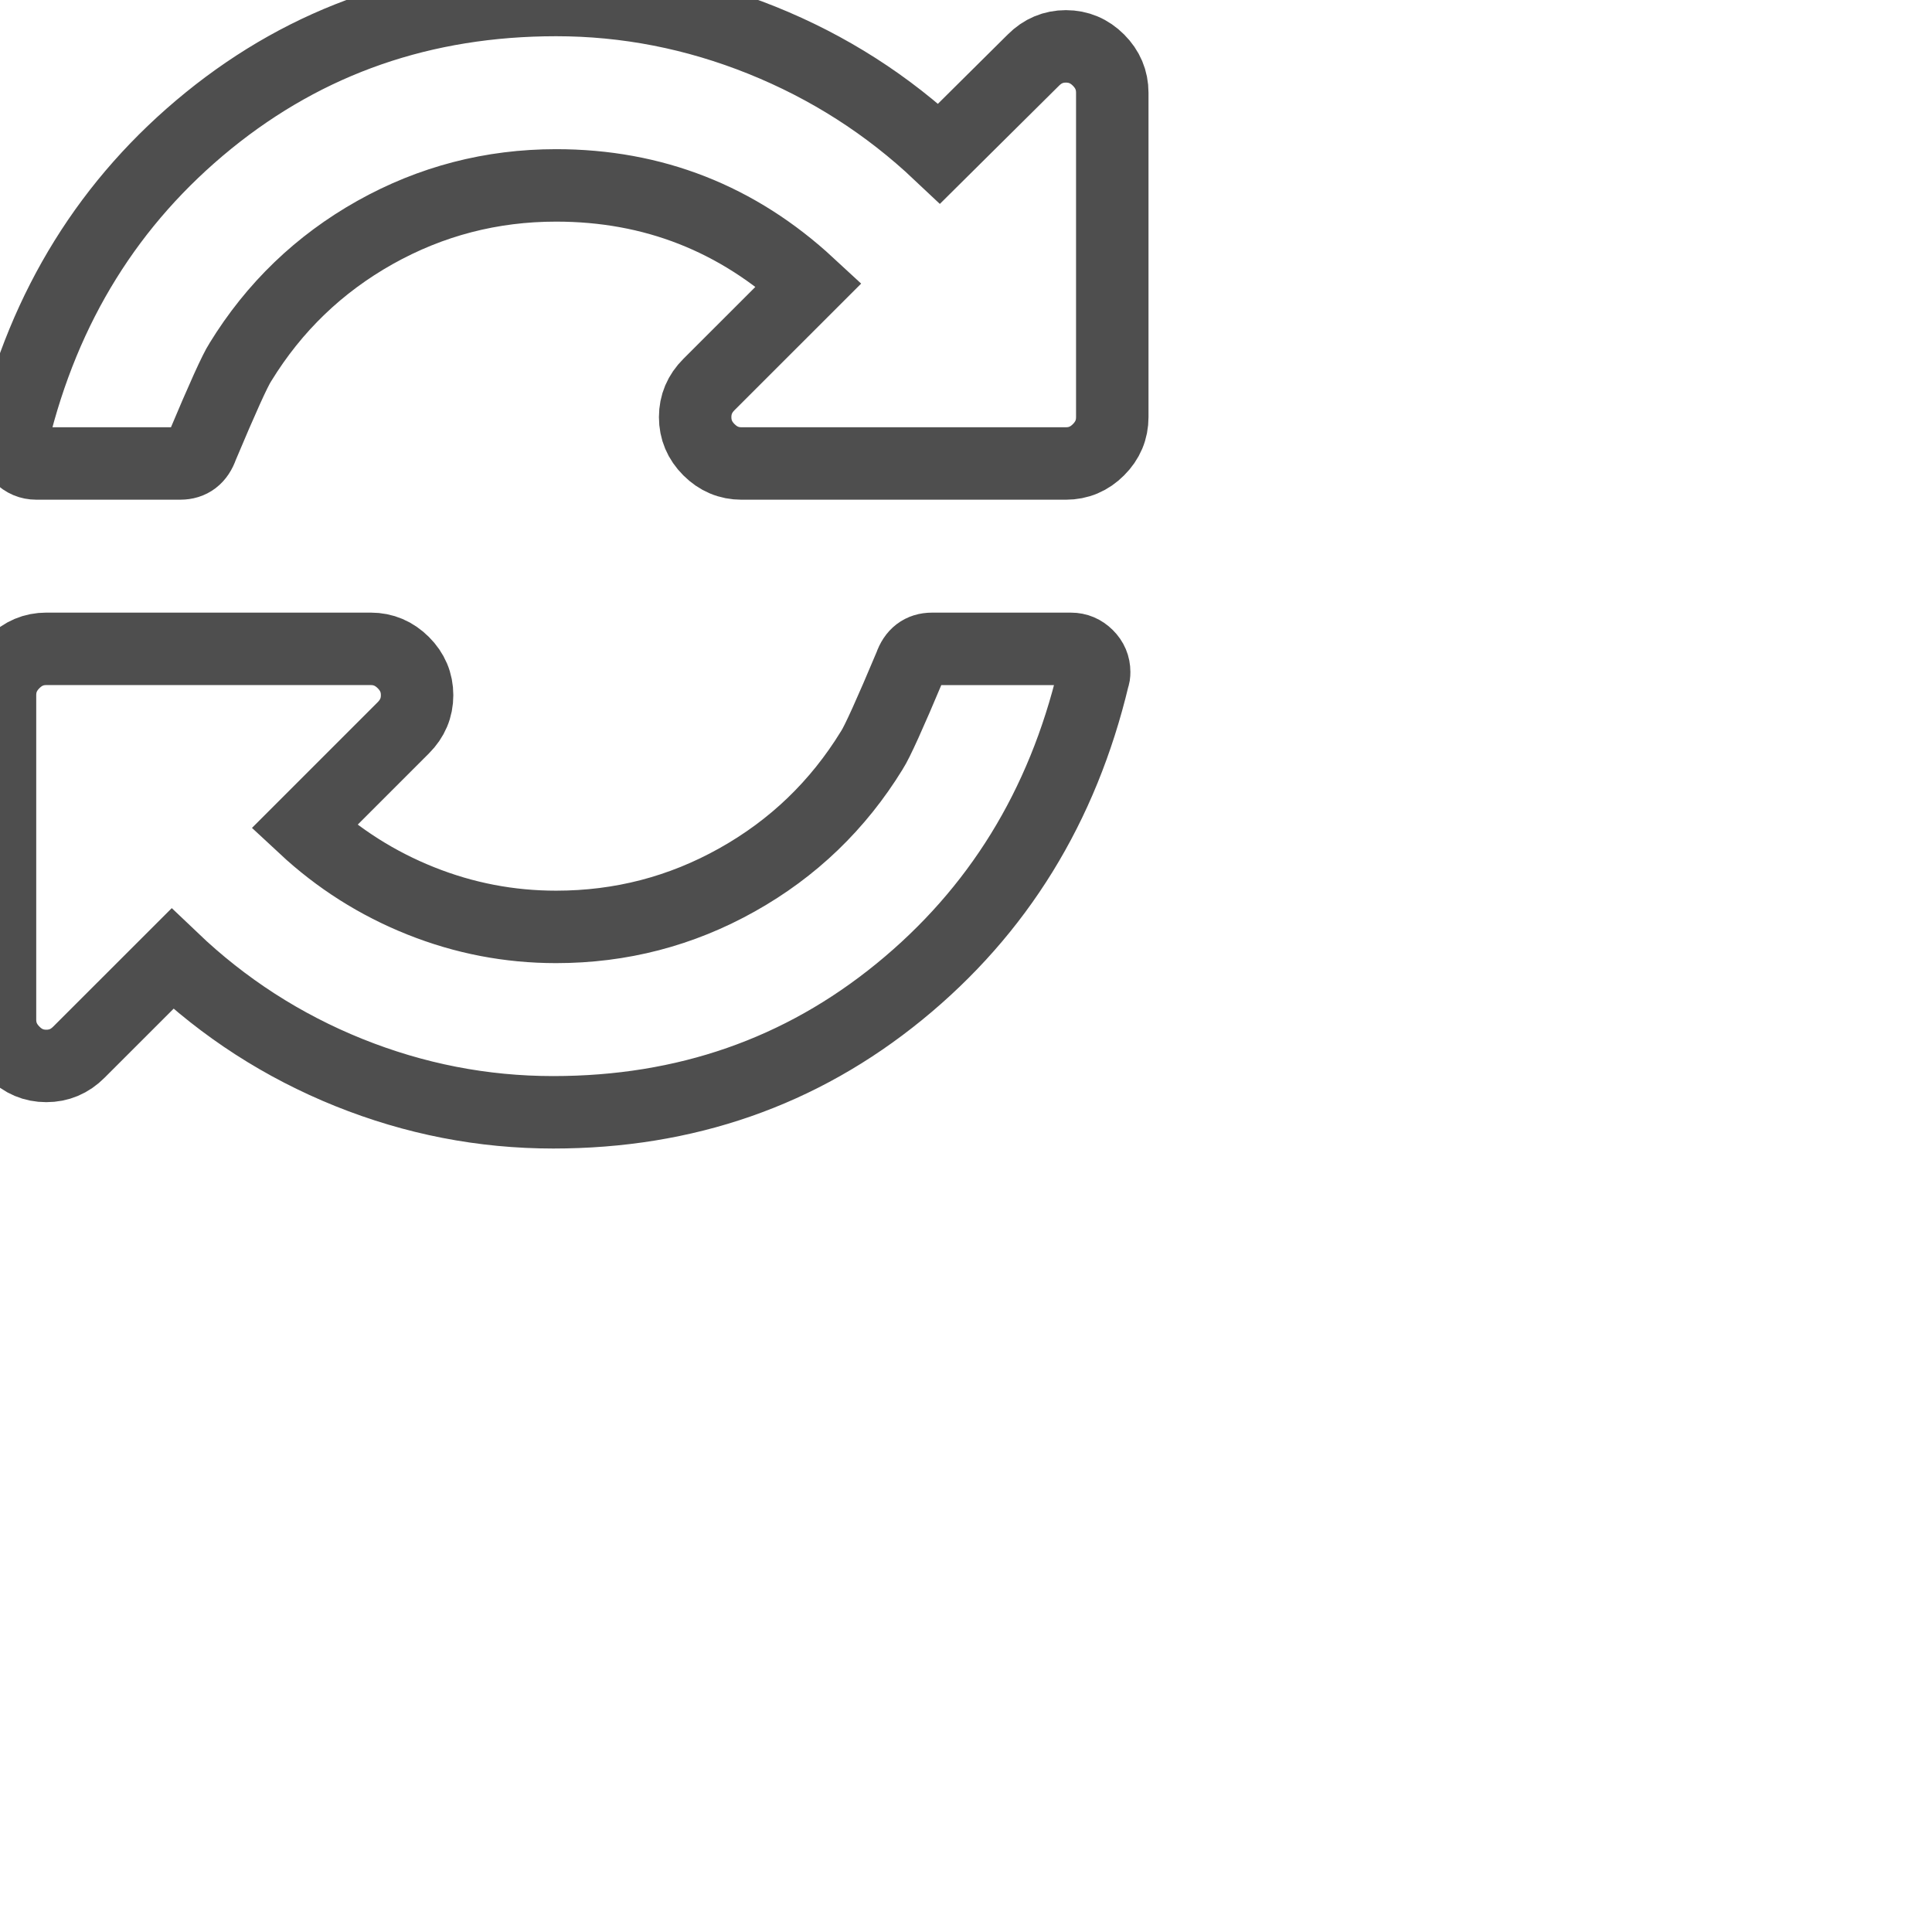 <?xml version="1.0" encoding="utf-8"?>
<!-- Generator: Adobe Illustrator 16.0.4, SVG Export Plug-In . SVG Version: 6.00 Build 0)  -->
<!DOCTYPE svg PUBLIC "-//W3C//DTD SVG 1.1//EN" "http://www.w3.org/Graphics/SVG/1.1/DTD/svg11.dtd">
<svg version="1.1" id="Ebene_1" xmlns="http://www.w3.org/2000/svg" xmlns:xlink="http://www.w3.org/1999/xlink" x="0px" y="0px"
	 width="80px" height="80px" viewBox="0 0 80 80" style="enable-background:new 0 0 80 80;" xml:space="preserve">
<g>
	<path style="fill:none;stroke:#4E4E4E;stroke-width:3;stroke-miterlimit:10;" d="M45.307,27.826c0,0.101-0.011,0.17-0.032,0.21
		c-1.277,5.359-3.956,9.701-8.035,13.029c-4.078,3.327-8.854,4.993-14.331,4.993c-2.919,0-5.742-0.552-8.471-1.65
		c-2.729-1.101-5.164-2.669-7.301-4.708l-3.87,3.868c-0.38,0.382-0.829,0.57-1.35,0.57c-0.52,0-0.969-0.188-1.347-0.57
		C0.19,43.187,0,42.74,0,42.22V28.786c0-0.521,0.19-0.97,0.57-1.349c0.378-0.38,0.827-0.57,1.347-0.57h13.434
		c0.52,0,0.969,0.19,1.35,0.57c0.38,0.379,0.57,0.828,0.57,1.349s-0.19,0.97-0.57,1.35l-4.107,4.107
		c1.418,1.319,3.027,2.34,4.826,3.059c1.801,0.72,3.669,1.079,5.607,1.079c2.678,0,5.177-0.648,7.496-1.949
		c2.32-1.299,4.18-3.088,5.579-5.367c0.22-0.338,0.75-1.509,1.59-3.508c0.159-0.46,0.46-0.689,0.898-0.689h5.758
		c0.259,0,0.483,0.095,0.674,0.285C45.214,27.343,45.307,27.567,45.307,27.826z M46.057,3.839v13.433c0,0.521-0.19,0.971-0.57,1.35
		c-0.378,0.38-0.829,0.57-1.351,0.57H30.705c-0.522,0-0.97-0.19-1.35-0.57c-0.38-0.379-0.57-0.829-0.57-1.35s0.19-0.97,0.57-1.349
		l4.14-4.138c-2.961-2.739-6.451-4.108-10.468-4.108c-2.678,0-5.177,0.649-7.496,1.948c-2.316,1.301-4.178,3.09-5.576,5.368
		c-0.222,0.339-0.75,1.51-1.59,3.508c-0.159,0.461-0.46,0.69-0.898,0.69H1.5c-0.262,0-0.486-0.095-0.676-0.285
		c-0.19-0.19-0.285-0.415-0.285-0.675v-0.21c1.299-5.356,3.999-9.699,8.095-13.028C12.734,1.664,17.53,0,23.027,0
		c2.919,0,5.758,0.555,8.519,1.664c2.757,1.109,5.205,2.674,7.345,4.693l3.899-3.868c0.377-0.379,0.828-0.569,1.346-0.569
		c0.521,0,0.973,0.19,1.351,0.569C45.866,2.868,46.057,3.32,46.057,3.839z"/>
</g>
</svg>
